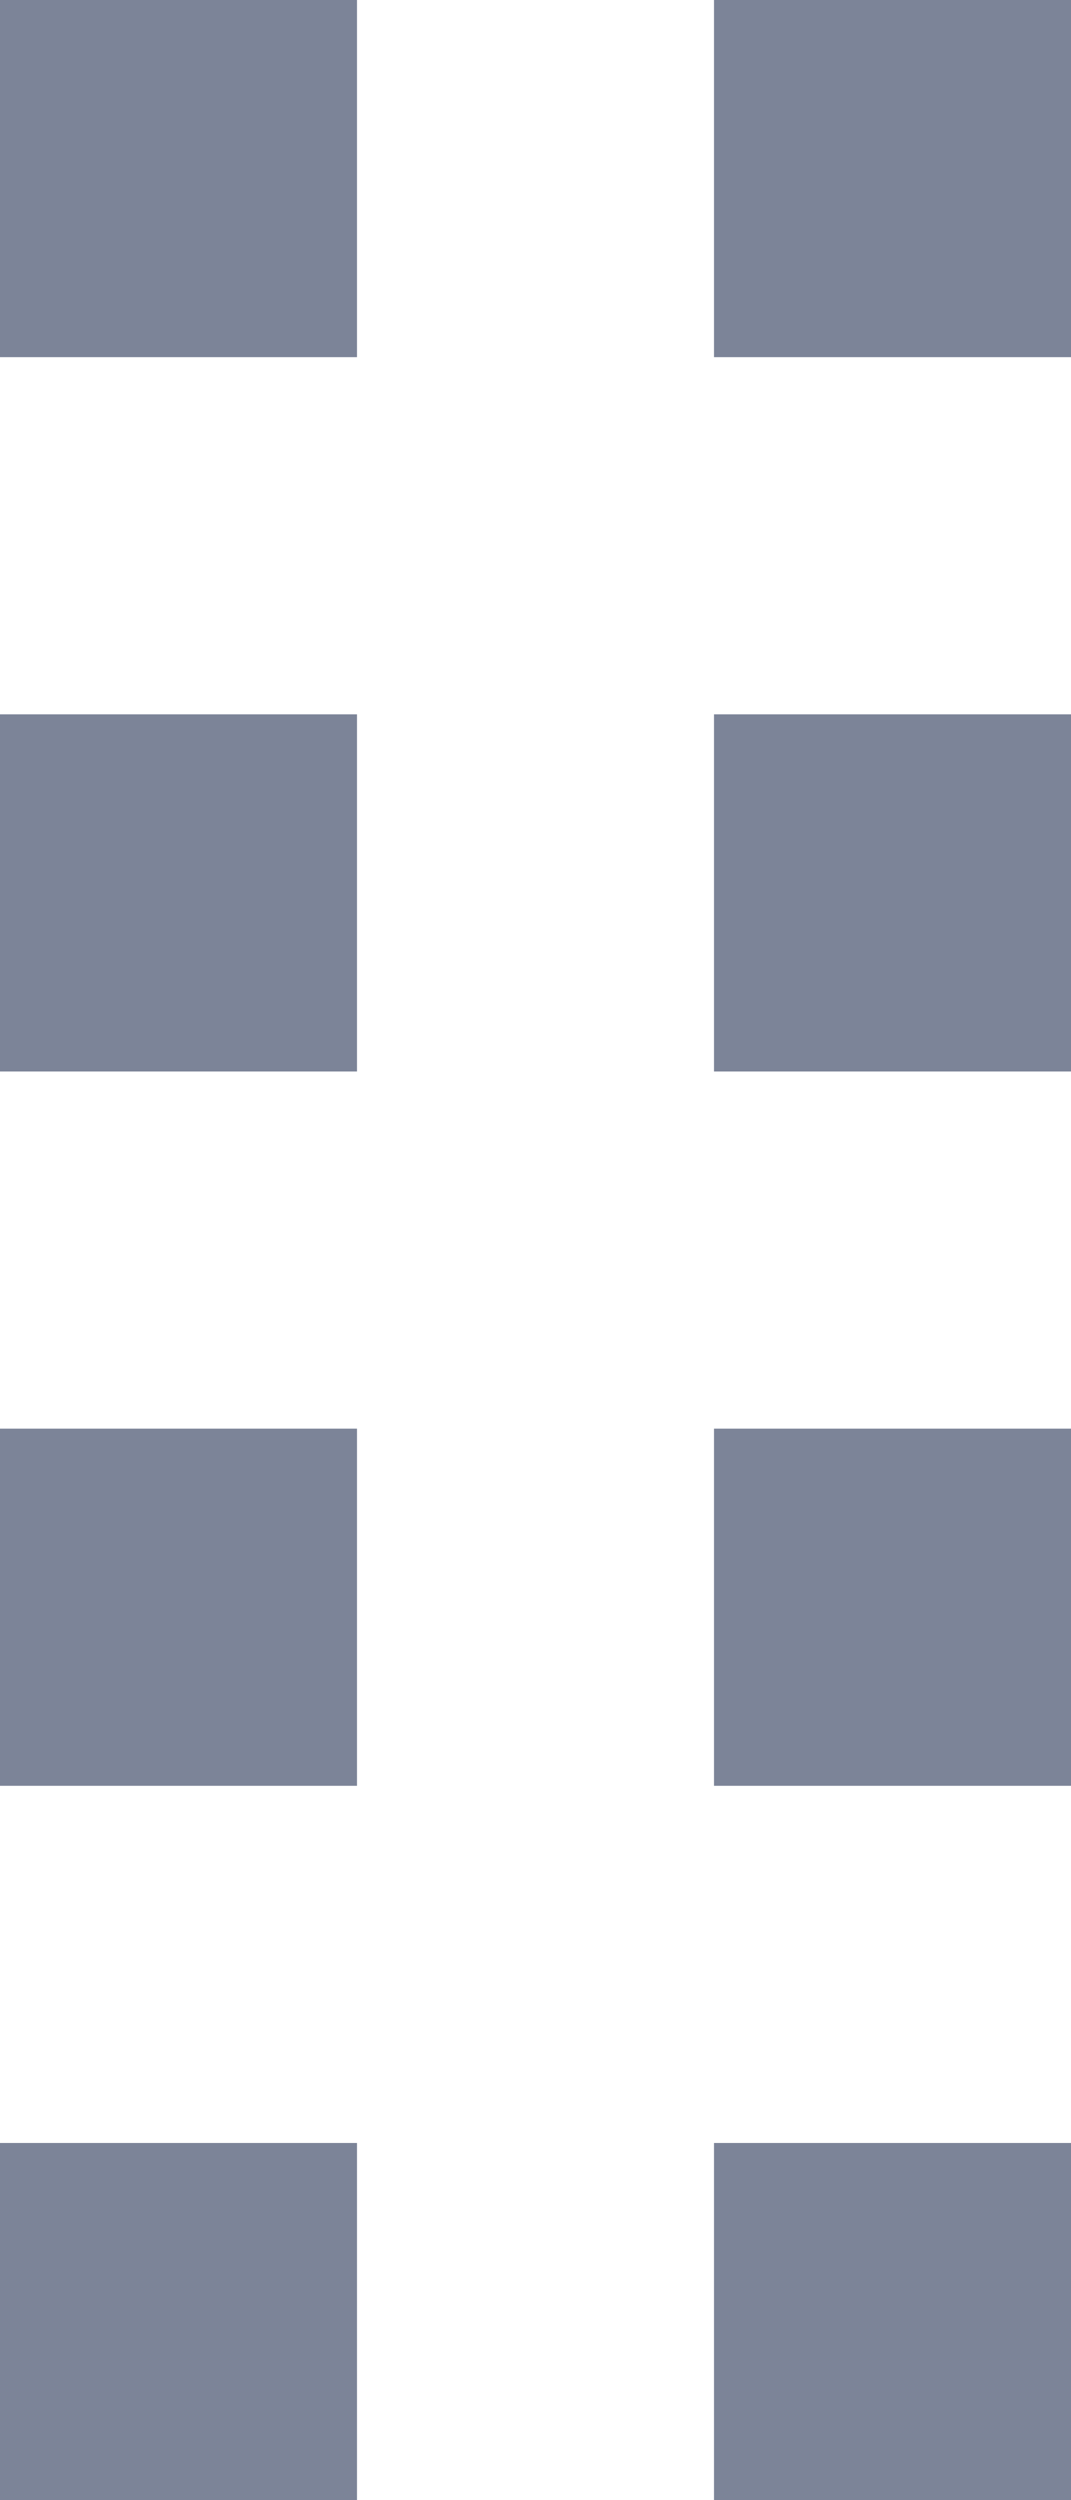 <svg xmlns="http://www.w3.org/2000/svg" width="6" height="14" viewBox="0 0 6 14">
  <g fill="none" fill-rule="evenodd" transform="translate(-6 -2)">
    <rect width="18" height="18"/>
    <path fill="#7C8498" d="M10,2 L12,2 L12,4 L10,4 L10,2 Z M10,6 L12,6 L12,8 L10,8 L10,6 Z M10,10 L12,10 L12,12 L10,12 L10,10 Z M10,14 L12,14 L12,16 L10,16 L10,14 Z M6,2 L8,2 L8,4 L6,4 L6,2 Z M6,6 L8,6 L8,8 L6,8 L6,6 Z M6,10 L8,10 L8,12 L6,12 L6,10 Z M6,14 L8,14 L8,16 L6,16 L6,14 Z"/>
  </g>
</svg>
